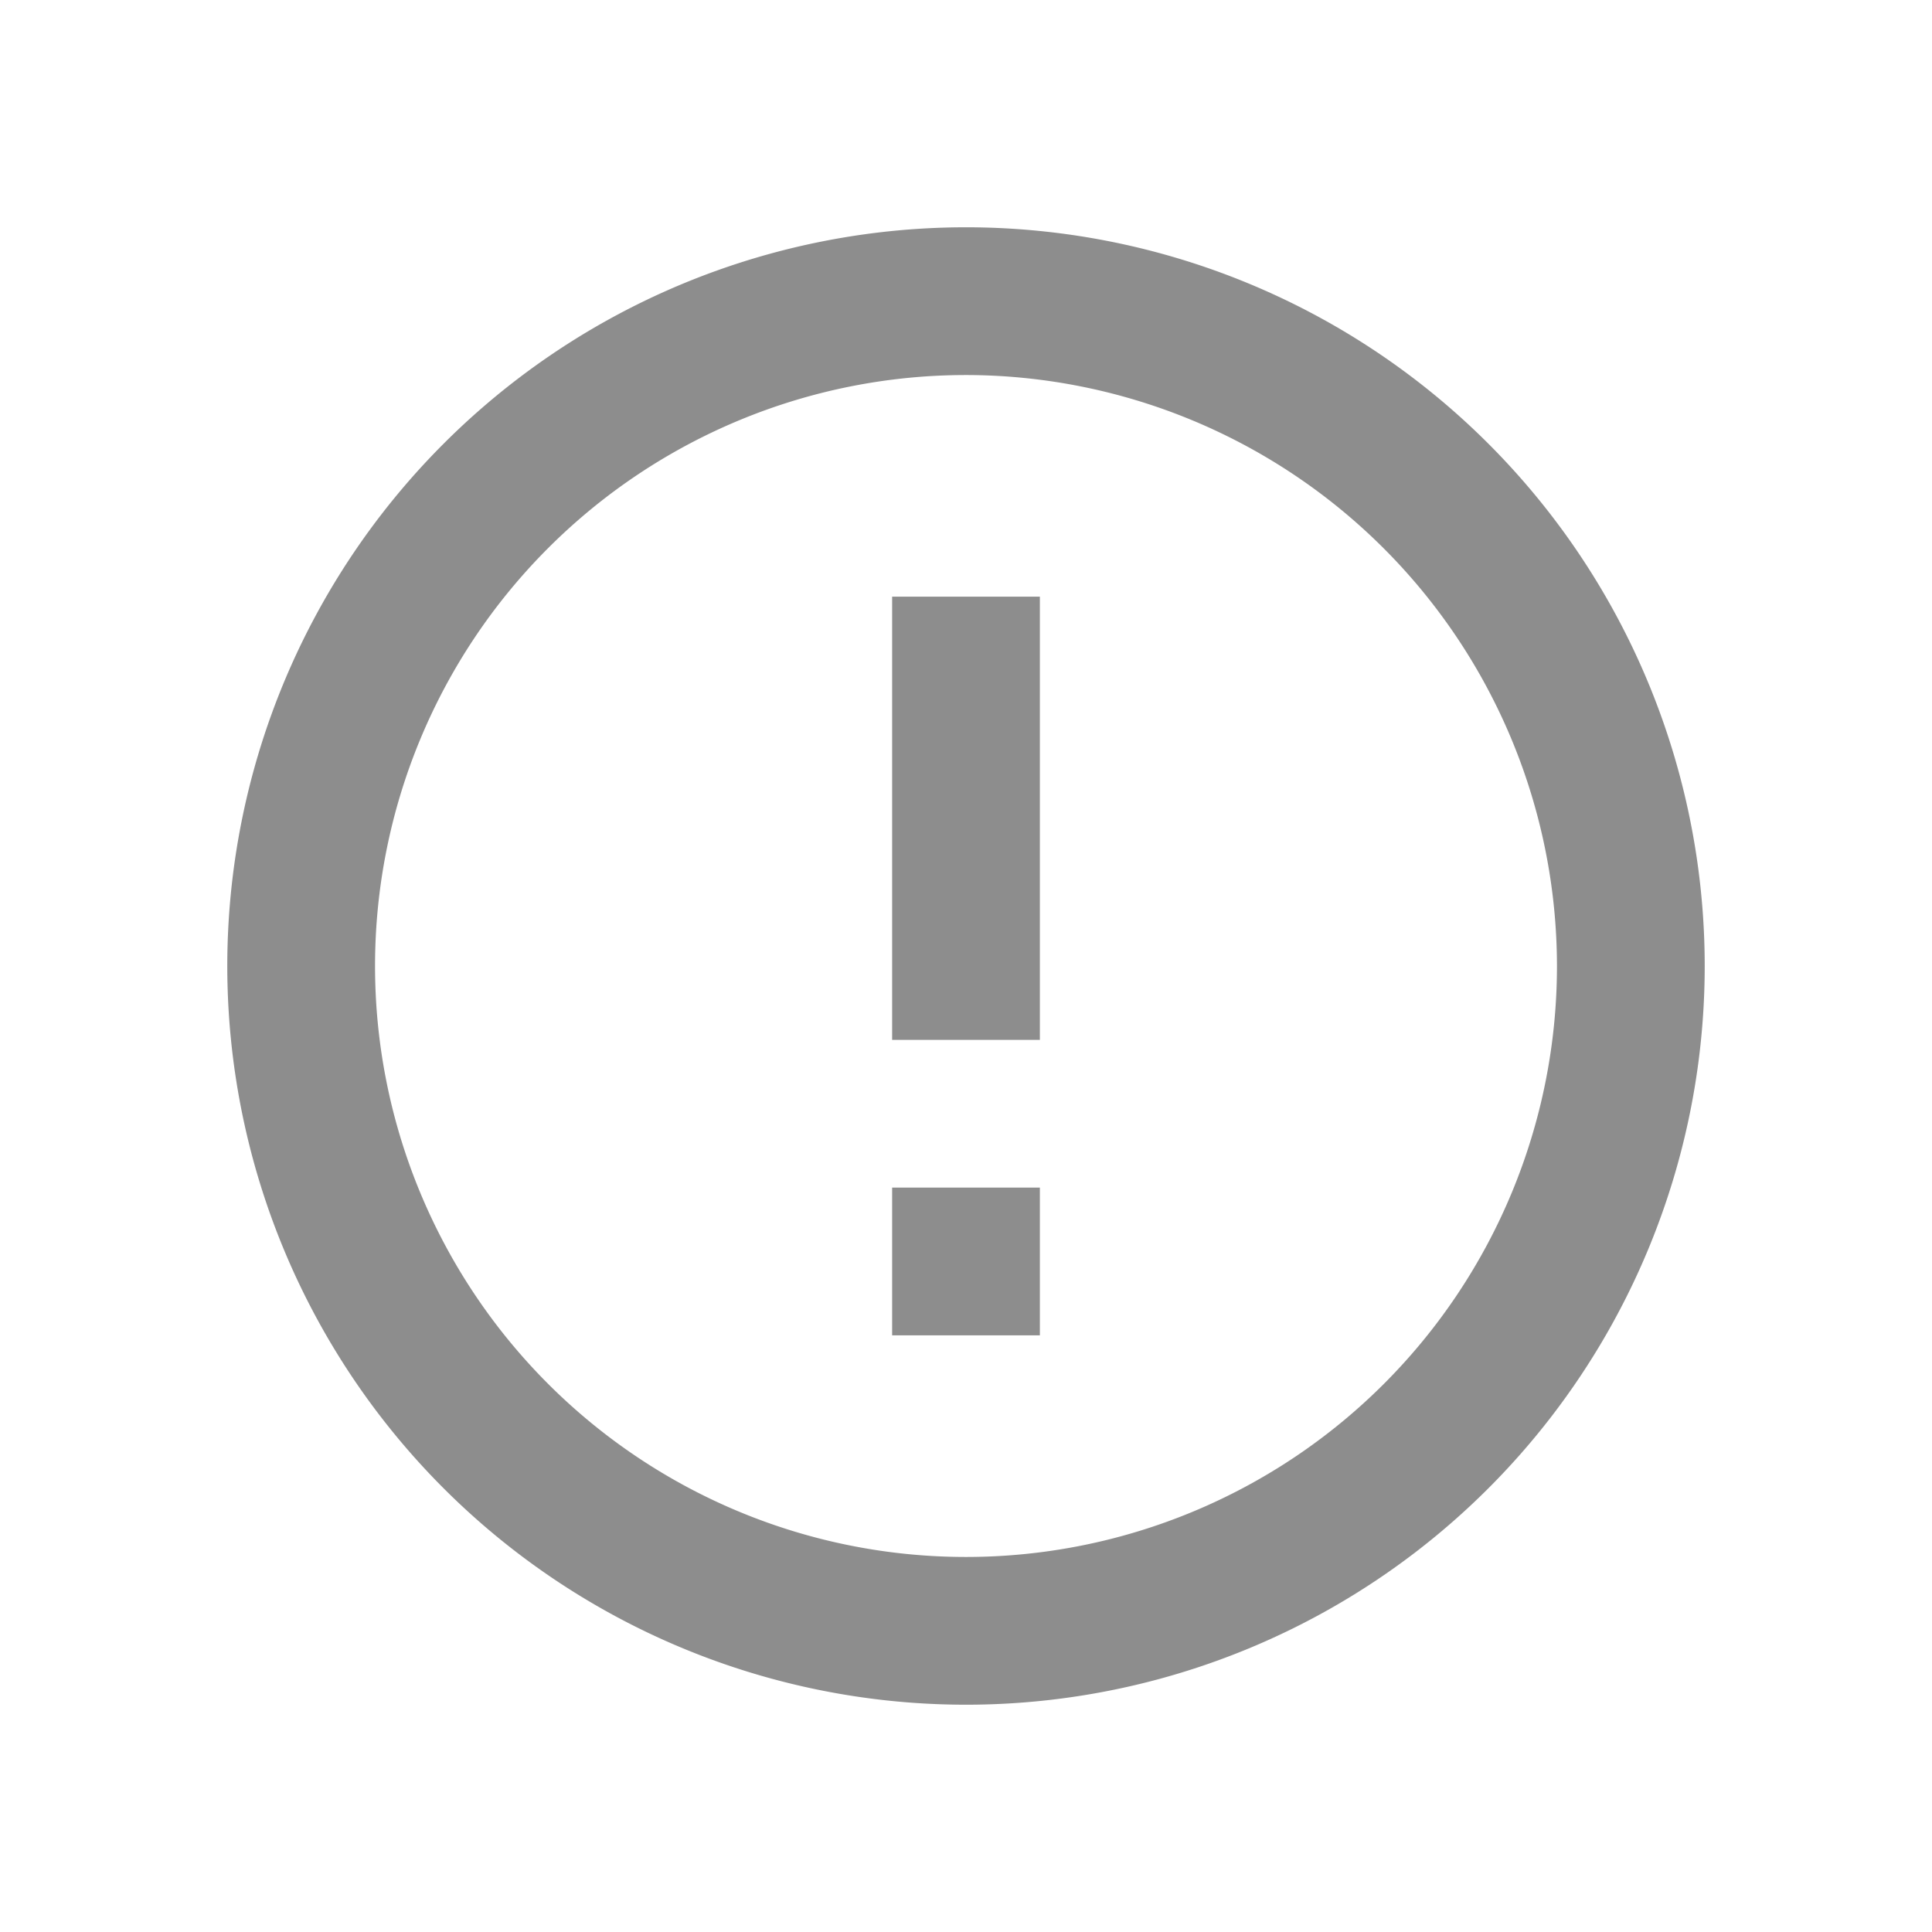 <svg id="icon_alert_error_outline_24px" data-name="icon/alert/error_outline_24px" xmlns="http://www.w3.org/2000/svg" width="17" height="17" viewBox="0 0 17 17">
  <rect id="Boundary" width="17" height="17" fill="none"/>
  <path id="_Color" data-name=" ↳Color" d="M6.494,13A6.5,6.5,0,1,1,13,6.5,6.5,6.5,0,0,1,6.494,13ZM6.5,1.3a5.2,5.2,0,1,0,5.2,5.2A5.206,5.206,0,0,0,6.5,1.3Zm.65,8.45H5.85V8.45h1.3v1.3Zm0-2.6H5.85V3.25h1.3v3.9Z" transform="translate(2 2)" fill="#8d8d8d"/>
</svg>

